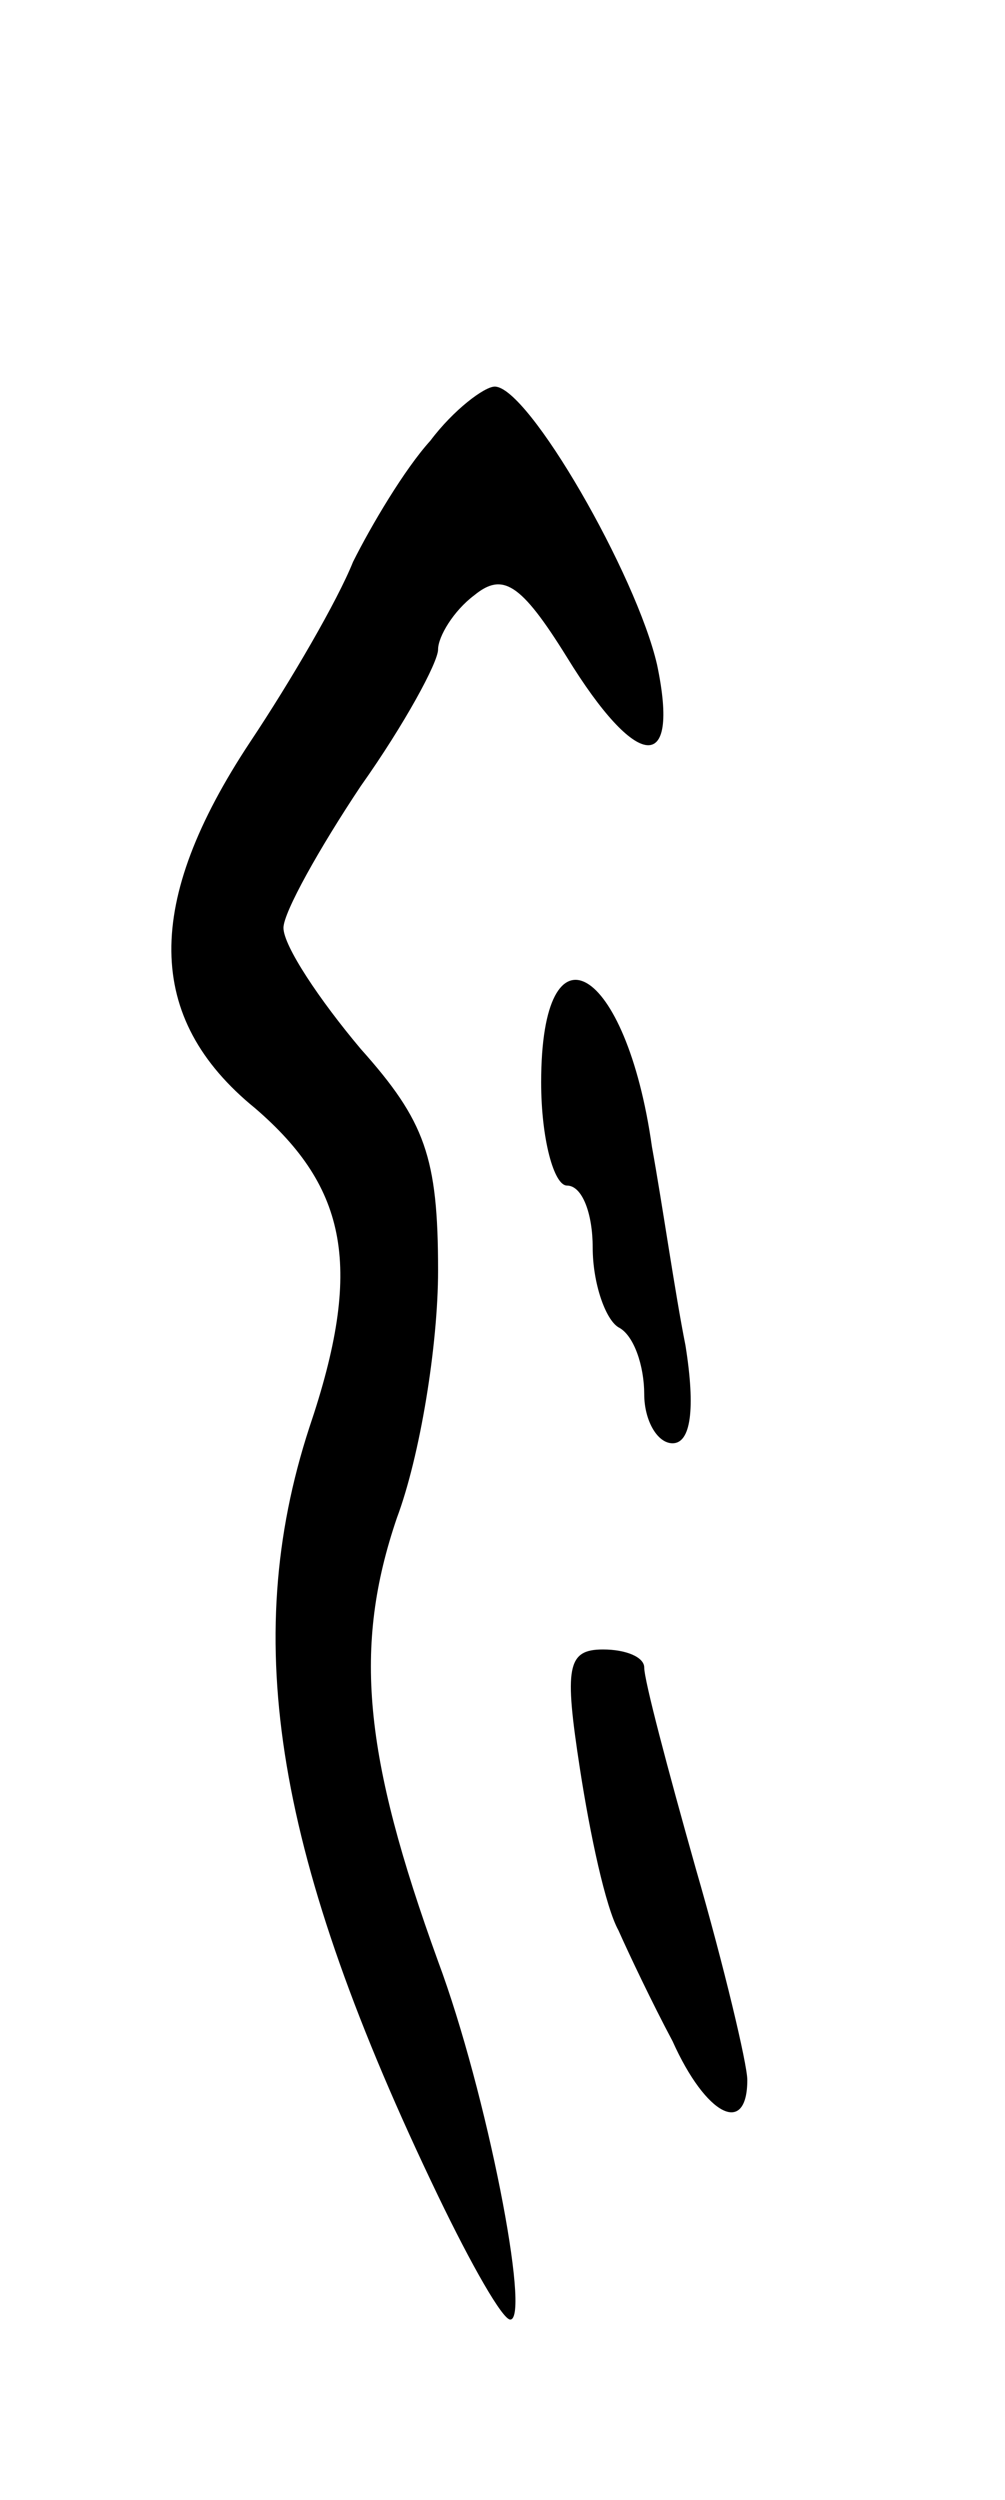 <svg version="1.0" xmlns="http://www.w3.org/2000/svg"
 width="39pt" height="97pt" viewBox="0 0 39 97"
 preserveAspectRatio="xMidYMid meet">
<g transform="translate(0,97) scale(0.1,-0.1)"
fill="#000000" stroke="none">
<path d="M167 799 c-10 -11 -23 -33 -30 -47 -6 -15 -24 -46 -40 -70 -41 -62
-41 -107 2 -142 36 -31 42 -62 21 -124 -27 -83 -13 -167 50 -298 13 -27 25
-48 28 -48 8 0 -9 88 -28 139 -29 80 -33 122 -16 172 9 24 16 67 16 96 0 44
-5 58 -30 86 -16 19 -30 40 -30 47 0 6 14 31 30 55 17 24 30 48 30 53 0 5 6
15 14 21 11 9 18 5 36 -24 27 -44 44 -46 35 -3 -8 35 -50 108 -63 108 -4 0
-16 -9 -25 -21z"/>
<path d="M210 550 c0 -22 5 -40 10 -40 6 0 10 -11 10 -24 0 -14 5 -28 10 -31
6 -3 10 -15 10 -26 0 -10 5 -19 11 -19 7 0 9 13 5 38 -4 20 -9 55 -13 77 -10
71 -43 90 -43 25z"/>
<path d="M225 284 c4 -26 10 -54 15 -63 4 -9 13 -28 21 -43 13 -29 29 -37 29
-15 0 6 -9 44 -20 82 -11 39 -20 73 -20 78 0 4 -7 7 -16 7 -14 0 -15 -7 -9
-46z"/>
</g>
</svg>

